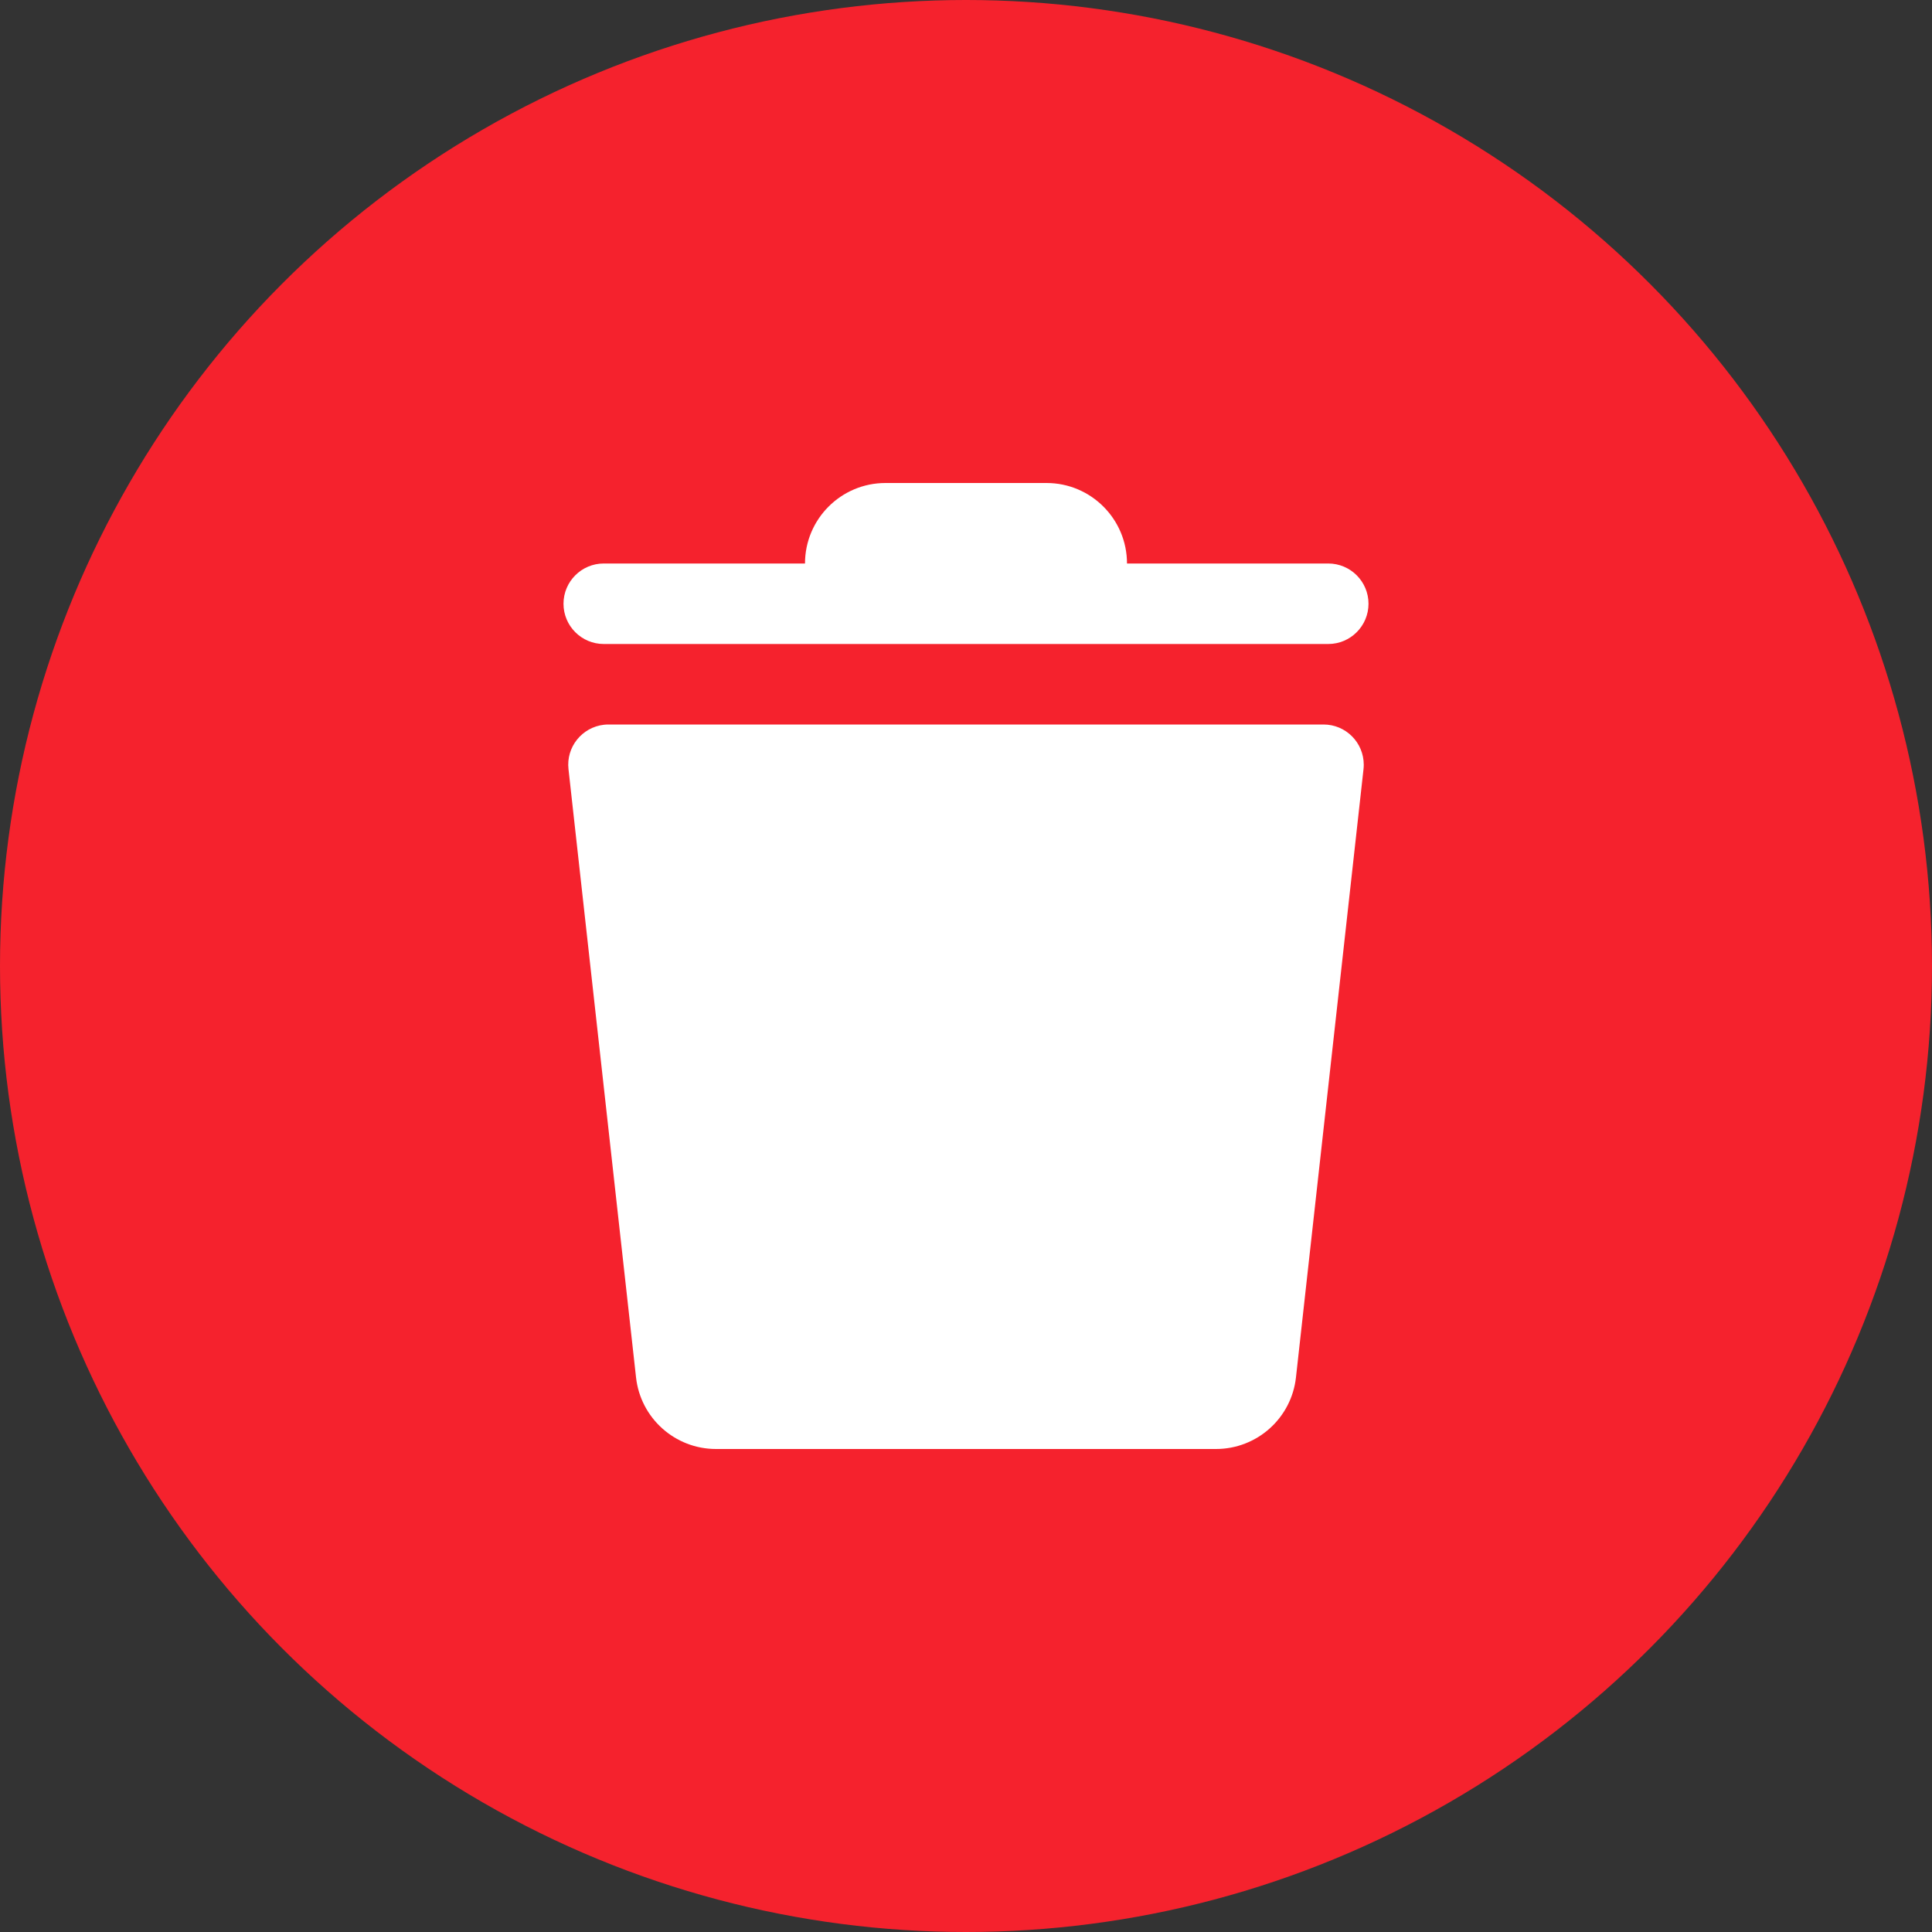<?xml version="1.0" encoding="UTF-8"?>
<svg width="24px" height="24px" viewBox="0 0 24 24" version="1.1" xmlns="http://www.w3.org/2000/svg" xmlns:xlink="http://www.w3.org/1999/xlink">
    <rect x="0" y="0" width="24" height="24" fill="#333333" stroke="none"/>
    <!-- Generator: Sketch 49.3 (51167) - http://www.bohemiancoding.com/sketch -->
    <title>删除</title>
    <desc>Created with Sketch.</desc>
    <defs></defs>
    <g id="Page-1" stroke="none" stroke-width="1" fill="none" fill-rule="evenodd">
        <g id="报告编辑_状态" transform="translate(-497, -320)">
            <g id="Group-7" transform="translate(465, 288)">
                <g id="Icon/Question" transform="translate(32, 32)">
                    <g id="Group-11">
                        <circle id="Oval-5" fill="#F5222D" cx="12" cy="12" r="12"></circle>
                        <path d="M14,7 L16.5,7 C16.776,7 17,7.224 17,7.5 C17,7.776 16.776,8 16.5,8 L7.5,8 C7.224,8 7,7.776 7,7.5 C7,7.224 7.224,7 7.5,7 L10,7 C10,6.448 10.448,6 11,6 L13,6 C13.552,6 14,6.448 14,7 Z M7.559,9 L16.441,9 C16.718,9 16.941,9.224 16.941,9.5 C16.941,9.518 16.94,9.537 16.938,9.555 L16.099,17.11 C16.043,17.617 15.615,18 15.105,18 L8.895,18 C8.385,18 7.957,17.617 7.901,17.11 L7.062,9.555 C7.031,9.281 7.229,9.034 7.503,9.003 C7.522,9.001 7.54,9 7.559,9 Z" id="Combined-Shape" fill="#FFFFFF"></path>
                    </g>
                </g>
            </g>
        </g>
    </g>
</svg>